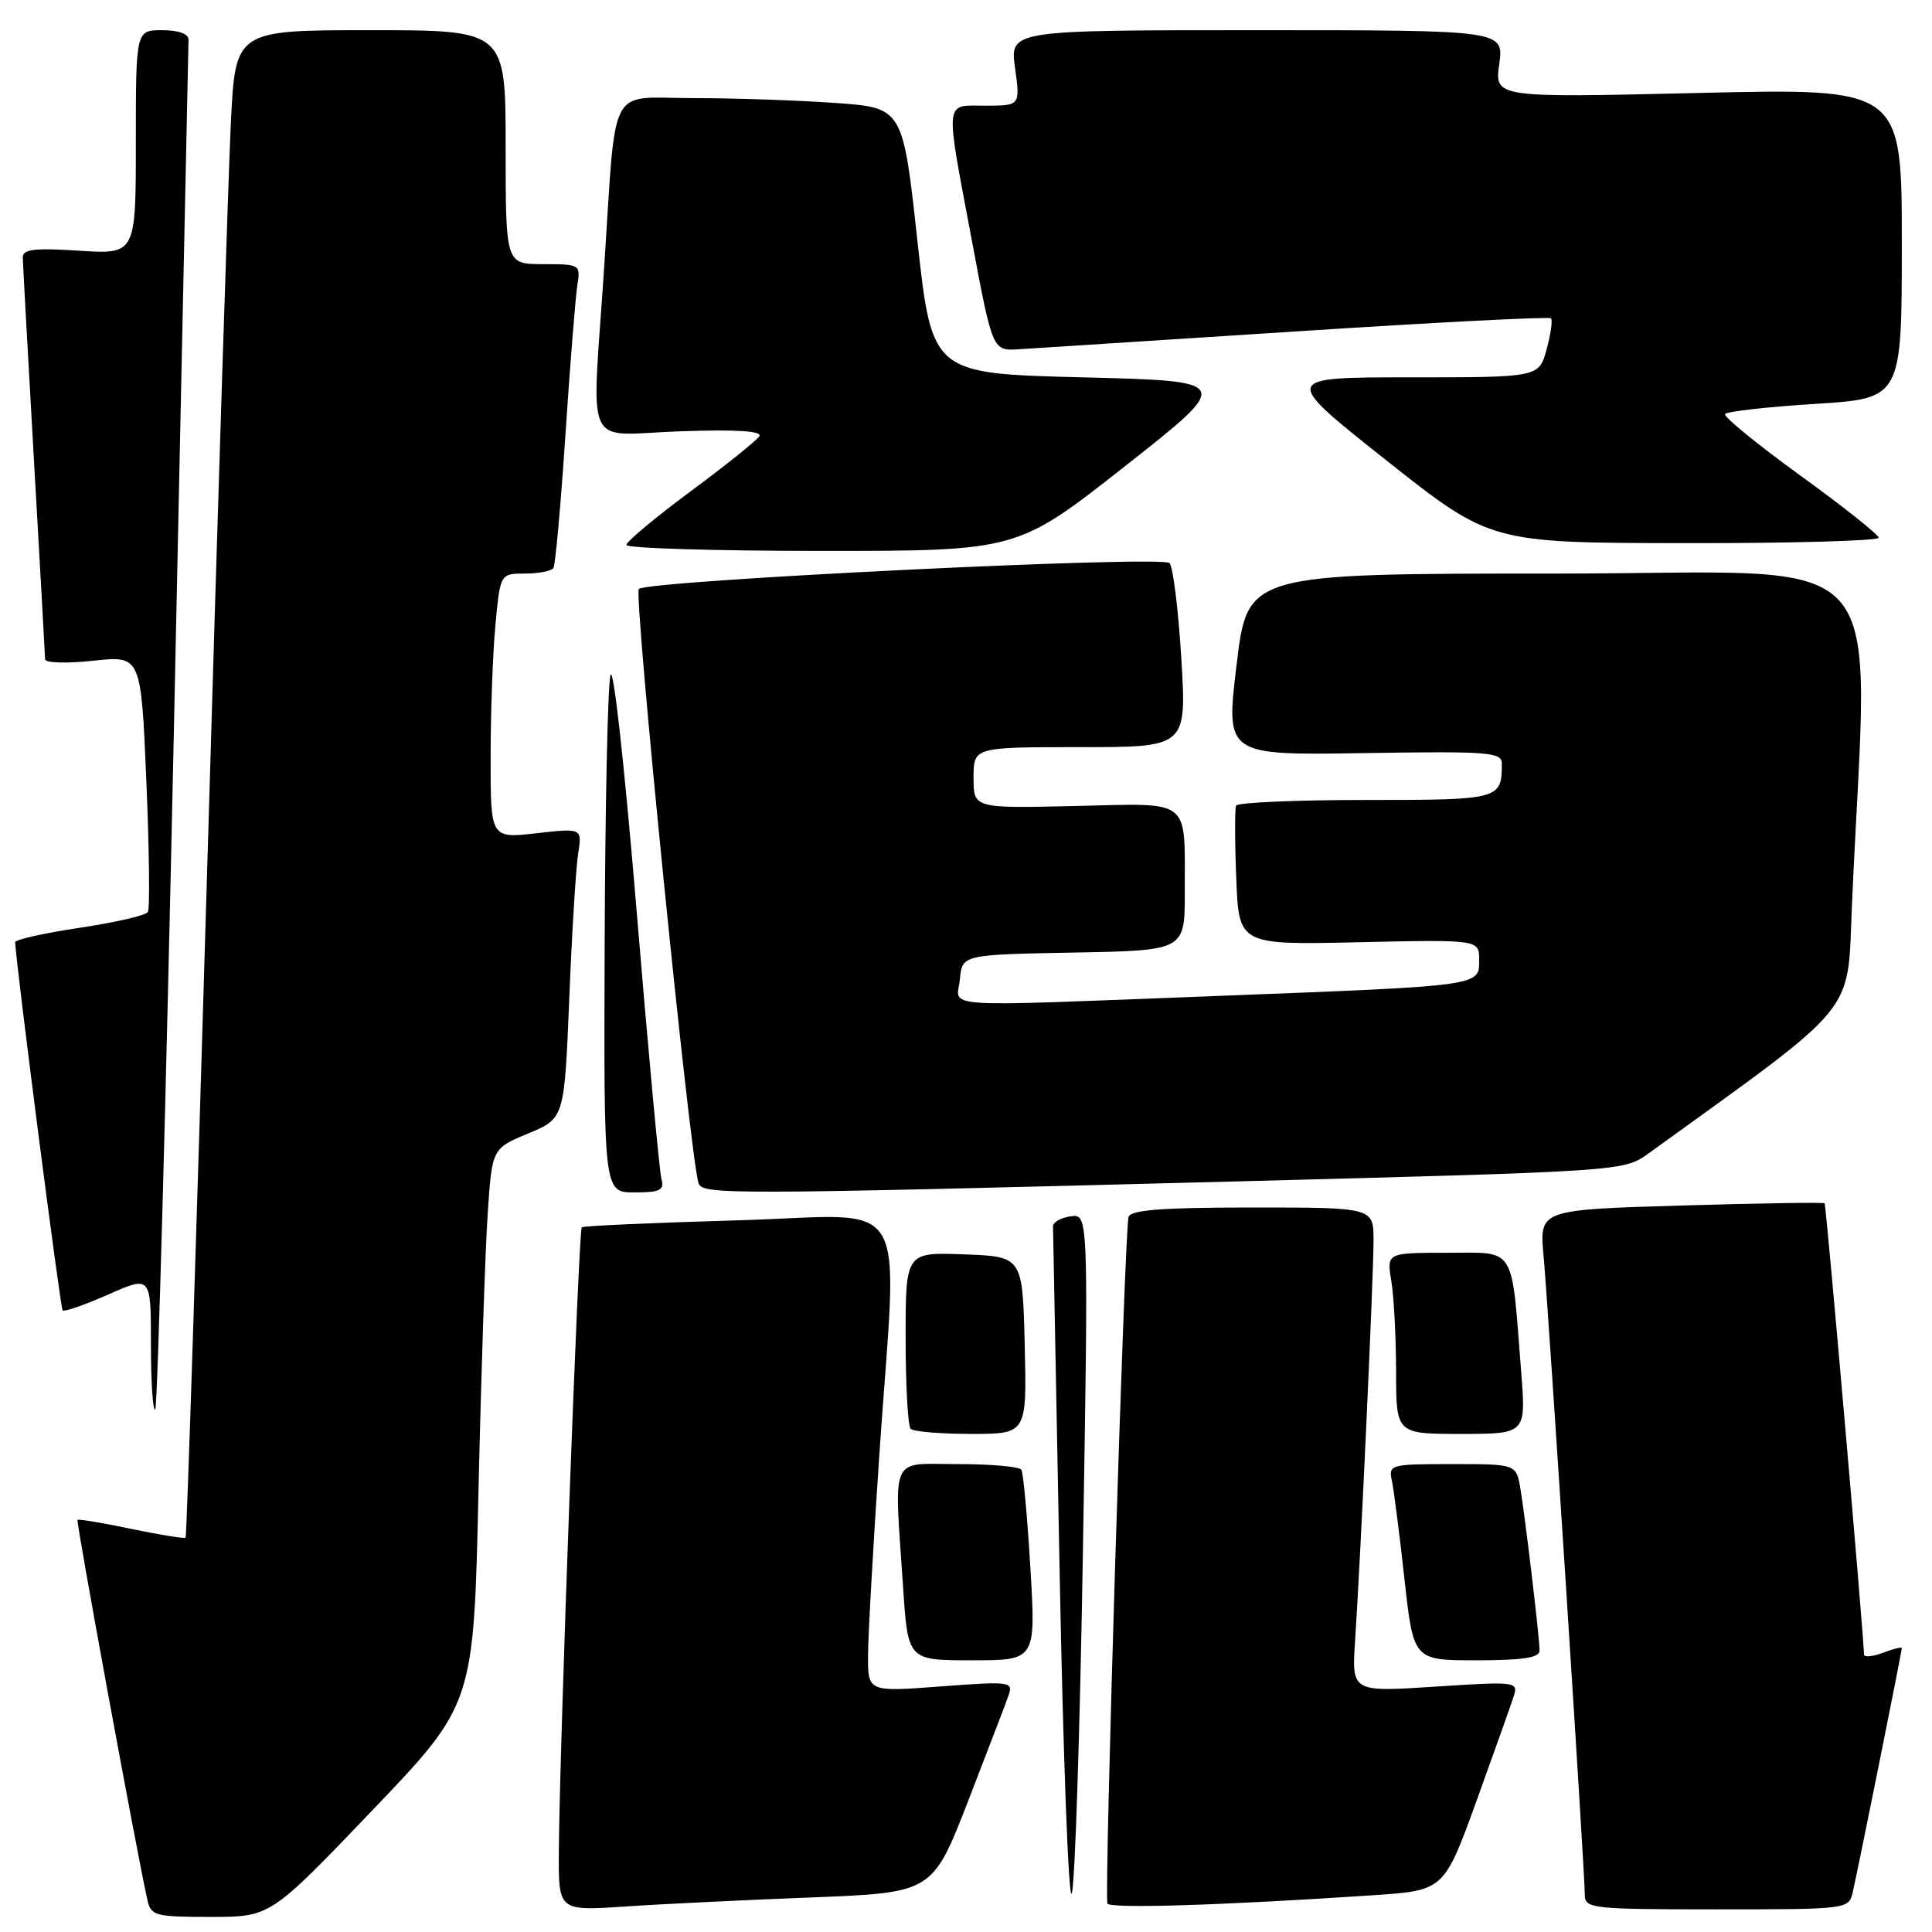 <?xml version="1.0" encoding="UTF-8" standalone="no"?>
<!DOCTYPE svg PUBLIC "-//W3C//DTD SVG 1.1//EN" "http://www.w3.org/Graphics/SVG/1.1/DTD/svg11.dtd" >
<svg xmlns="http://www.w3.org/2000/svg" xmlns:xlink="http://www.w3.org/1999/xlink" version="1.1" viewBox="0 0 256 256">
 <g >
 <path fill="currentColor"
d=" M 49.30 239.92 C 62.77 225.83 62.77 225.83 63.40 197.67 C 63.75 182.18 64.30 165.60 64.62 160.84 C 65.20 152.18 65.20 152.18 69.99 150.19 C 74.78 148.20 74.78 148.20 75.43 132.35 C 75.78 123.63 76.31 114.98 76.61 113.11 C 77.14 109.73 77.14 109.73 71.07 110.41 C 65.00 111.10 65.00 111.10 65.01 100.30 C 65.01 94.36 65.30 86.46 65.65 82.75 C 66.29 76.00 66.29 76.00 69.59 76.00 C 71.40 76.00 73.09 75.66 73.34 75.25 C 73.59 74.84 74.31 66.85 74.93 57.50 C 75.55 48.15 76.26 39.26 76.51 37.75 C 76.94 35.06 76.84 35.00 71.97 35.00 C 67.00 35.00 67.00 35.00 67.00 19.50 C 67.00 4.00 67.00 4.00 49.10 4.00 C 31.20 4.00 31.20 4.00 30.59 16.25 C 30.26 22.99 28.83 67.87 27.43 115.98 C 26.02 164.09 24.75 203.59 24.59 203.75 C 24.43 203.90 21.20 203.38 17.41 202.59 C 13.62 201.79 10.41 201.26 10.27 201.39 C 10.06 201.61 18.10 245.36 19.53 251.75 C 20.00 253.85 20.56 254.00 27.93 254.00 C 35.83 254.00 35.83 254.00 49.30 239.92 Z  M 107.53 251.42 C 123.56 250.79 123.56 250.79 128.28 238.65 C 130.87 231.97 133.29 225.65 133.65 224.62 C 134.28 222.83 133.84 222.77 124.66 223.46 C 115.00 224.19 115.00 224.19 115.02 219.34 C 115.03 216.68 115.70 204.82 116.50 193.00 C 118.93 157.19 121.24 161.04 97.75 161.70 C 86.61 162.02 77.32 162.43 77.09 162.63 C 76.66 163.00 74.13 231.83 74.05 245.36 C 74.00 253.21 74.00 253.21 82.75 252.63 C 87.56 252.30 98.71 251.76 107.53 251.42 Z  M 181.92 251.13 C 191.34 250.50 191.34 250.50 195.65 238.62 C 198.01 232.08 200.23 225.84 200.58 224.75 C 201.19 222.83 200.88 222.79 190.15 223.49 C 179.10 224.21 179.10 224.21 179.56 217.36 C 180.27 206.77 182.00 169.26 182.00 164.37 C 182.00 160.00 182.00 160.00 165.97 160.00 C 154.02 160.00 149.84 160.32 149.54 161.25 C 149.01 162.91 146.29 251.29 146.74 252.23 C 147.08 252.93 162.10 252.46 181.92 251.13 Z  M 245.49 250.75 C 246.12 248.11 252.00 218.84 252.00 218.37 C 252.00 218.19 250.88 218.48 249.50 219.00 C 248.12 219.52 246.99 219.62 246.99 219.23 C 246.93 216.41 241.98 159.65 241.77 159.44 C 241.62 159.30 233.06 159.43 222.74 159.74 C 203.97 160.30 203.97 160.30 204.53 166.40 C 205.17 173.34 210.00 248.22 210.00 251.11 C 210.00 252.89 211.01 253.00 227.48 253.00 C 244.79 253.00 244.97 252.98 245.49 250.75 Z  M 143.50 205.17 C 144.23 160.83 144.23 160.83 141.87 161.17 C 140.56 161.35 139.52 161.95 139.53 162.50 C 139.55 163.05 139.94 183.49 140.40 207.92 C 140.86 232.34 141.58 251.69 142.00 250.92 C 142.43 250.14 143.10 229.55 143.50 205.17 Z  M 136.53 207.75 C 136.13 201.01 135.59 195.16 135.34 194.75 C 135.09 194.34 131.31 194.00 126.94 194.00 C 117.78 194.00 118.48 192.45 119.66 210.25 C 120.30 220.00 120.30 220.00 128.78 220.00 C 137.26 220.00 137.26 220.00 136.53 207.75 Z  M 204.00 218.72 C 204.00 217.02 202.14 201.34 201.46 197.25 C 200.91 194.00 200.91 194.00 192.44 194.00 C 184.17 194.00 183.97 194.06 184.44 196.25 C 184.70 197.49 185.45 203.34 186.10 209.25 C 187.29 220.00 187.29 220.00 195.65 220.00 C 201.75 220.00 204.00 219.66 204.00 218.72 Z  M 135.78 178.25 C 135.50 166.50 135.50 166.50 127.75 166.21 C 120.00 165.92 120.00 165.92 120.00 177.29 C 120.00 183.55 120.30 188.97 120.67 189.33 C 121.03 189.70 124.65 190.00 128.70 190.00 C 136.06 190.00 136.06 190.00 135.78 178.25 Z  M 201.56 181.75 C 200.24 164.84 200.96 166.00 191.78 166.00 C 183.74 166.00 183.74 166.00 184.36 169.75 C 184.70 171.81 184.98 177.21 184.99 181.75 C 185.00 190.00 185.00 190.00 193.60 190.00 C 202.21 190.00 202.21 190.00 201.56 181.75 Z  M 23.05 96.35 C 24.10 46.93 24.96 5.94 24.98 5.25 C 24.99 4.48 23.65 4.00 21.50 4.00 C 18.00 4.00 18.00 4.00 18.00 18.85 C 18.00 33.70 18.00 33.70 10.50 33.22 C 4.55 32.84 3.00 33.02 3.02 34.12 C 3.03 34.88 3.70 46.98 4.50 61.00 C 5.30 75.03 5.97 86.89 5.98 87.37 C 5.99 87.84 8.86 87.93 12.35 87.55 C 18.69 86.87 18.69 86.87 19.39 103.46 C 19.78 112.58 19.87 120.40 19.59 120.85 C 19.32 121.30 15.24 122.24 10.54 122.94 C 5.85 123.64 2.01 124.50 2.01 124.85 C 2.07 127.38 7.99 173.33 8.30 173.64 C 8.52 173.85 11.24 172.90 14.35 171.53 C 20.00 169.03 20.00 169.03 20.00 178.18 C 20.00 183.21 20.26 187.08 20.57 186.76 C 20.88 186.45 22.00 145.76 23.05 96.35 Z  M 87.65 156.25 C 87.38 155.29 85.89 139.21 84.34 120.51 C 82.72 101.08 81.24 87.80 80.88 89.51 C 80.52 91.16 80.18 107.24 80.12 125.25 C 80.00 158.00 80.00 158.00 84.07 158.00 C 87.46 158.00 88.05 157.71 87.65 156.25 Z  M 162.83 156.57 C 215.16 155.20 215.16 155.20 218.42 152.85 C 246.58 132.50 244.75 134.73 245.39 120.01 C 247.52 71.02 251.94 76.00 206.27 76.00 C 165.31 76.00 165.31 76.00 163.86 88.04 C 162.40 100.08 162.40 100.08 180.70 99.79 C 197.24 99.53 199.00 99.66 199.00 101.17 C 199.00 105.94 198.77 106.00 180.95 106.00 C 171.69 106.00 163.97 106.34 163.79 106.75 C 163.61 107.16 163.61 111.48 163.81 116.35 C 164.15 125.21 164.15 125.21 180.08 124.85 C 196.00 124.50 196.00 124.50 196.00 127.20 C 196.00 130.68 196.49 130.61 161.50 131.96 C 123.29 133.43 126.81 133.65 127.19 129.75 C 127.50 126.50 127.50 126.50 142.25 126.22 C 157.00 125.95 157.00 125.95 156.99 118.22 C 156.96 105.59 158.06 106.45 142.45 106.80 C 129.00 107.11 129.00 107.11 129.00 103.05 C 129.00 99.00 129.00 99.00 143.12 99.00 C 157.24 99.00 157.24 99.00 156.53 87.25 C 156.14 80.79 155.43 75.10 154.97 74.61 C 153.98 73.58 85.94 76.90 84.65 78.04 C 83.94 78.67 91.40 153.03 92.55 156.75 C 93.03 158.32 96.01 158.31 162.83 156.57 Z  M 149.10 61.75 C 163.38 50.50 163.38 50.50 143.44 50.00 C 123.50 49.50 123.50 49.50 121.56 31.89 C 119.63 14.27 119.63 14.27 110.66 13.64 C 105.73 13.29 97.28 13.00 91.89 13.00 C 80.39 13.00 81.70 10.52 80.05 35.50 C 78.41 60.36 77.12 57.60 90.13 57.15 C 97.60 56.89 101.05 57.11 100.62 57.80 C 100.27 58.37 96.16 61.66 91.49 65.12 C 86.82 68.58 83.00 71.77 83.00 72.21 C 83.00 72.64 94.66 73.00 108.91 73.00 C 134.81 73.00 134.81 73.00 149.10 61.75 Z  M 248.94 71.25 C 248.91 70.84 244.23 67.12 238.54 63.00 C 232.85 58.88 228.37 55.22 228.58 54.87 C 228.79 54.52 234.15 53.92 240.48 53.52 C 252.00 52.80 252.00 52.80 252.00 32.24 C 252.00 11.68 252.00 11.68 225.02 12.32 C 198.04 12.95 198.04 12.95 198.66 8.48 C 199.27 4.00 199.27 4.00 166.54 4.00 C 133.81 4.00 133.81 4.00 134.50 9.00 C 135.19 14.00 135.19 14.00 130.59 14.00 C 125.07 14.00 125.19 12.77 128.80 32.00 C 131.52 46.50 131.52 46.50 135.01 46.28 C 136.93 46.16 153.48 45.09 171.79 43.91 C 190.10 42.72 205.28 41.94 205.51 42.18 C 205.75 42.42 205.49 44.27 204.93 46.31 C 203.91 50.00 203.91 50.00 186.87 50.00 C 169.82 50.00 169.82 50.00 183.66 60.97 C 197.50 71.93 197.50 71.93 223.25 71.97 C 237.41 71.99 248.97 71.66 248.94 71.25 Z "/>
</g>
</svg>
